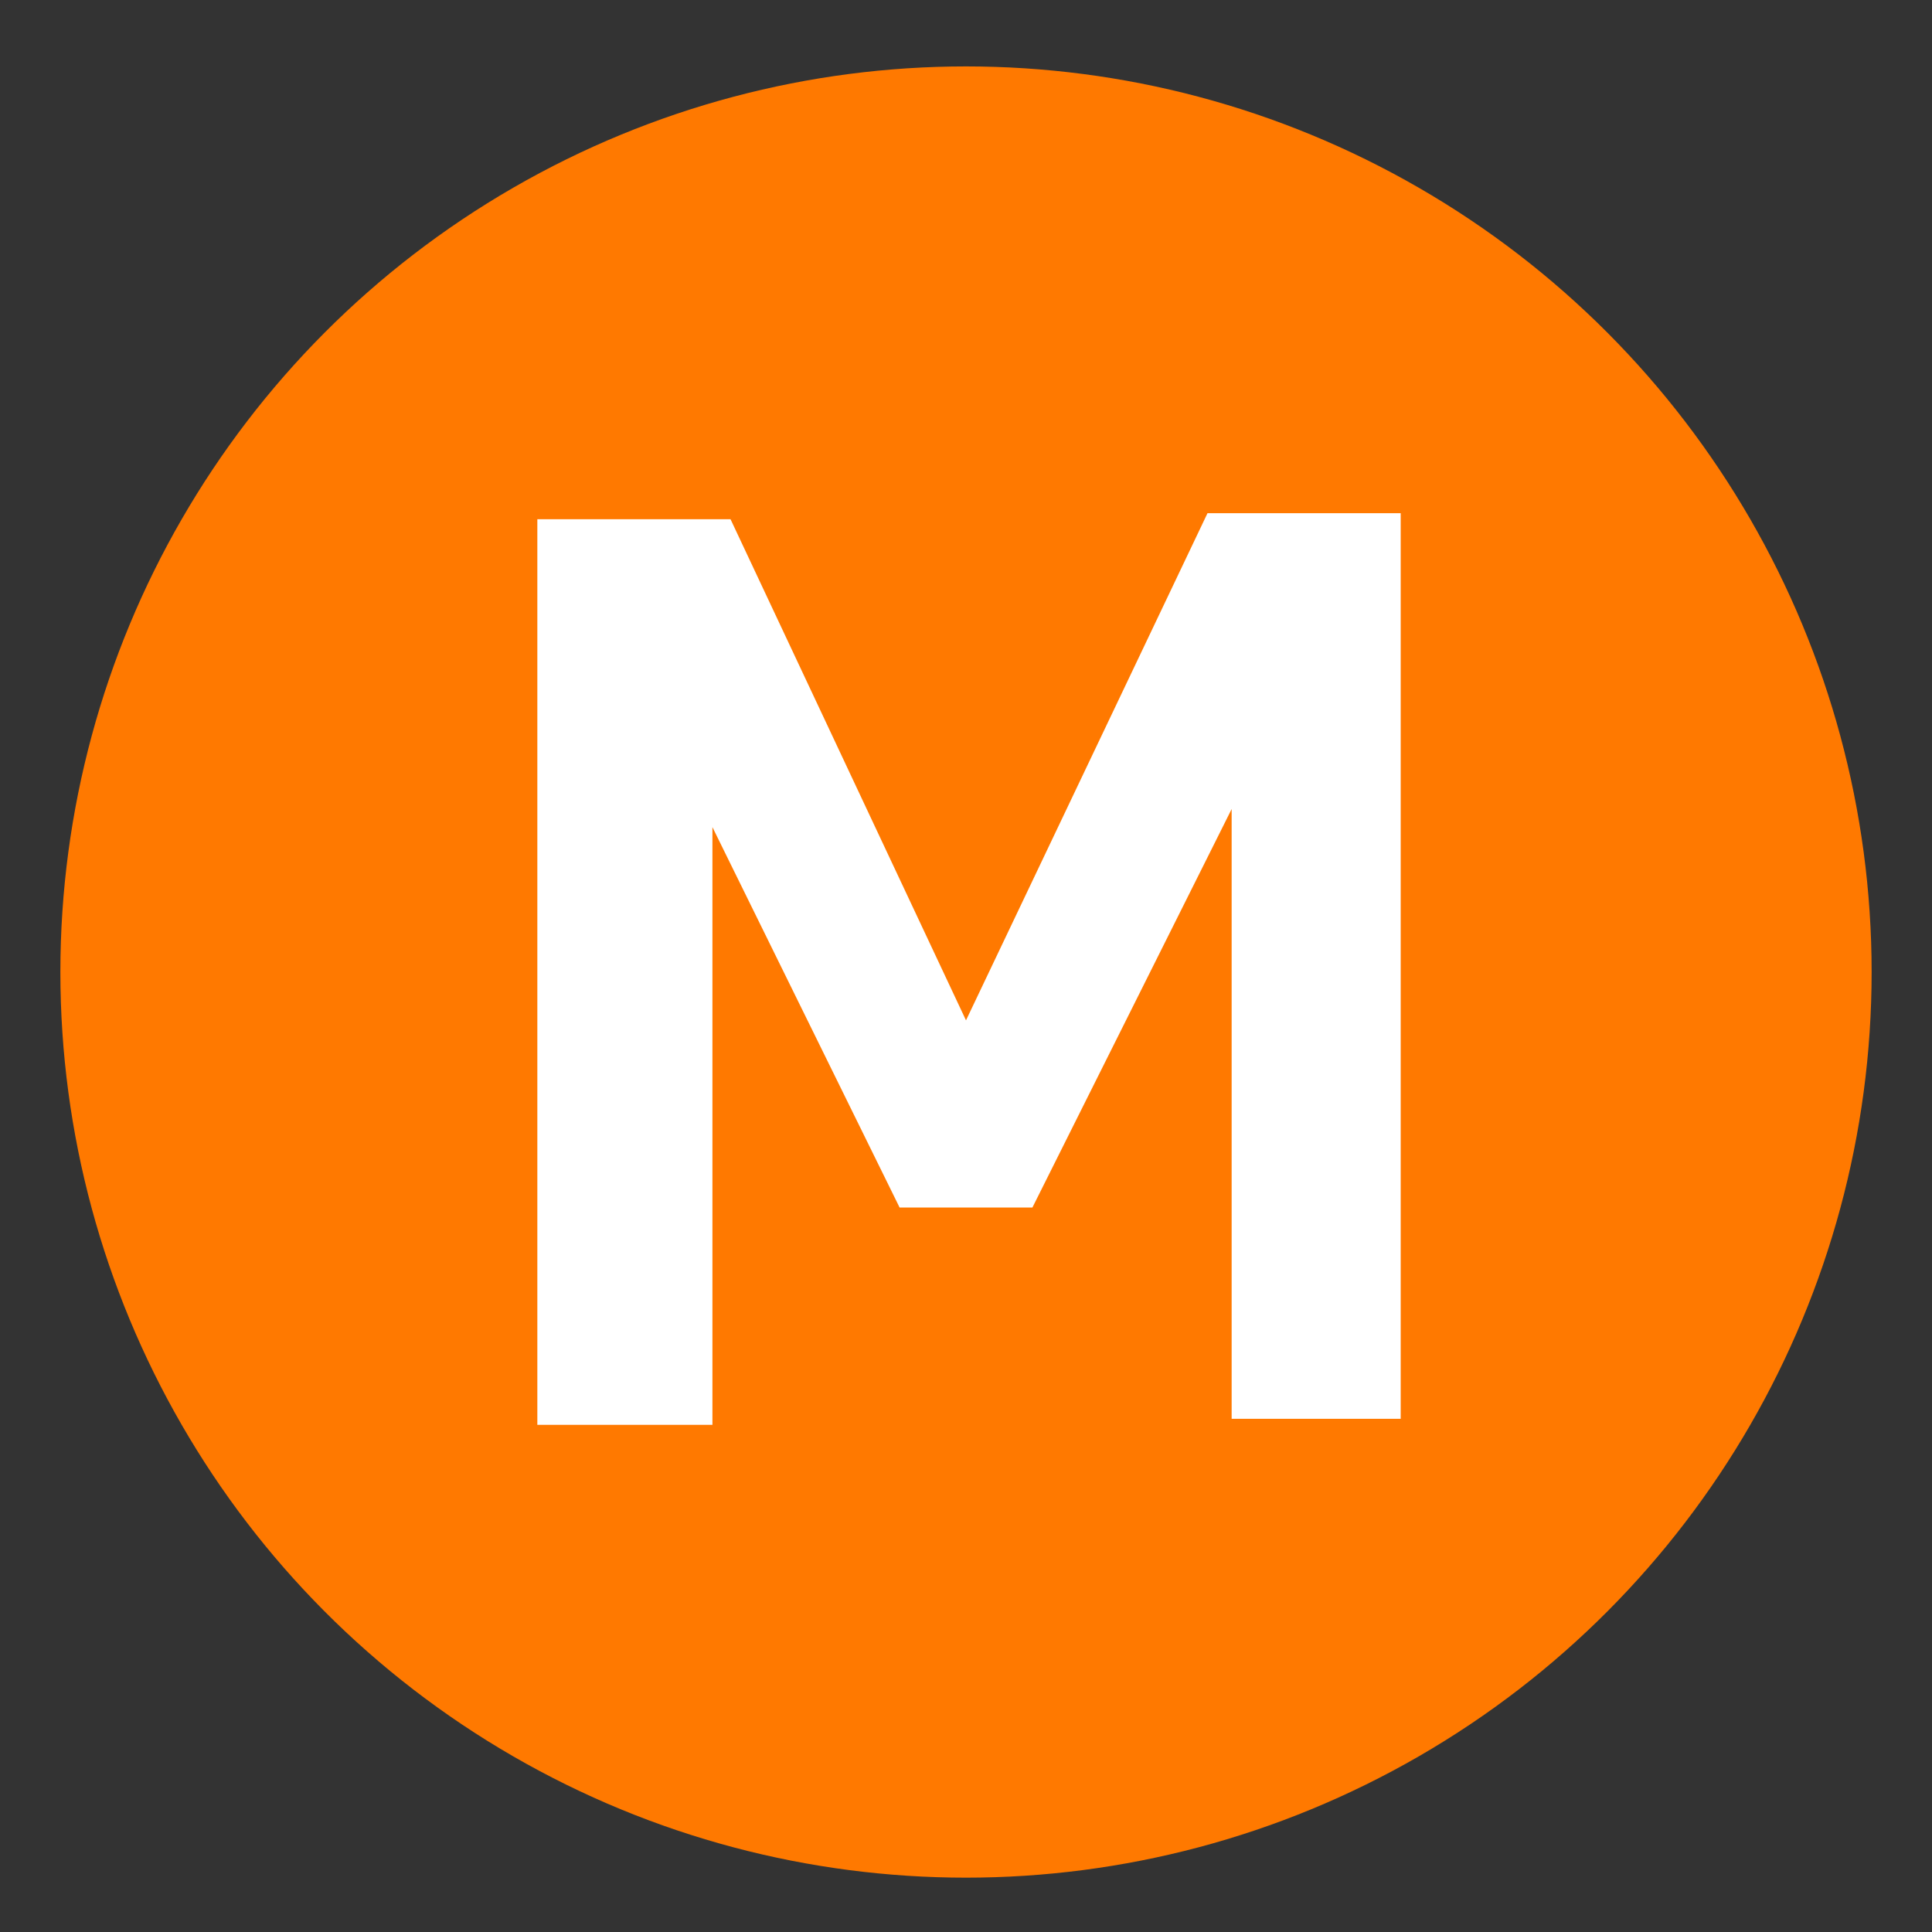 <?xml version="1.0" encoding="utf-8"?>
<!-- Generator: Adobe Illustrator 21.0.0, SVG Export Plug-In . SVG Version: 6.00 Build 0)  -->
<svg version="1.1" id="Layer_1" xmlns="http://www.w3.org/2000/svg" xmlns:xlink="http://www.w3.org/1999/xlink" x="0px" y="0px"
	 viewBox="0 0 32 32" style="enable-background:new 0 0 32 32;" xml:space="preserve">
<rect x="0" y="0" width="32" height="32" fill="#333333" stroke="none"/>
<style type="text/css">
	.st0{fill:#FF7900;}
	.st1{fill:#FFFFFF;}
</style>
<circle id="severityBackgrnd" class="st0" cx="16" cy="16.1" r="15"/>
<g>
	<path class="st1" d="M23.2,8.5v15h-2.8V13.4L17.1,20h-2.2l-3.1-6.3v9.9H8.9v-15h3.2l3.9,8.3l4-8.4H23.2z"/>
</g>
</svg>
